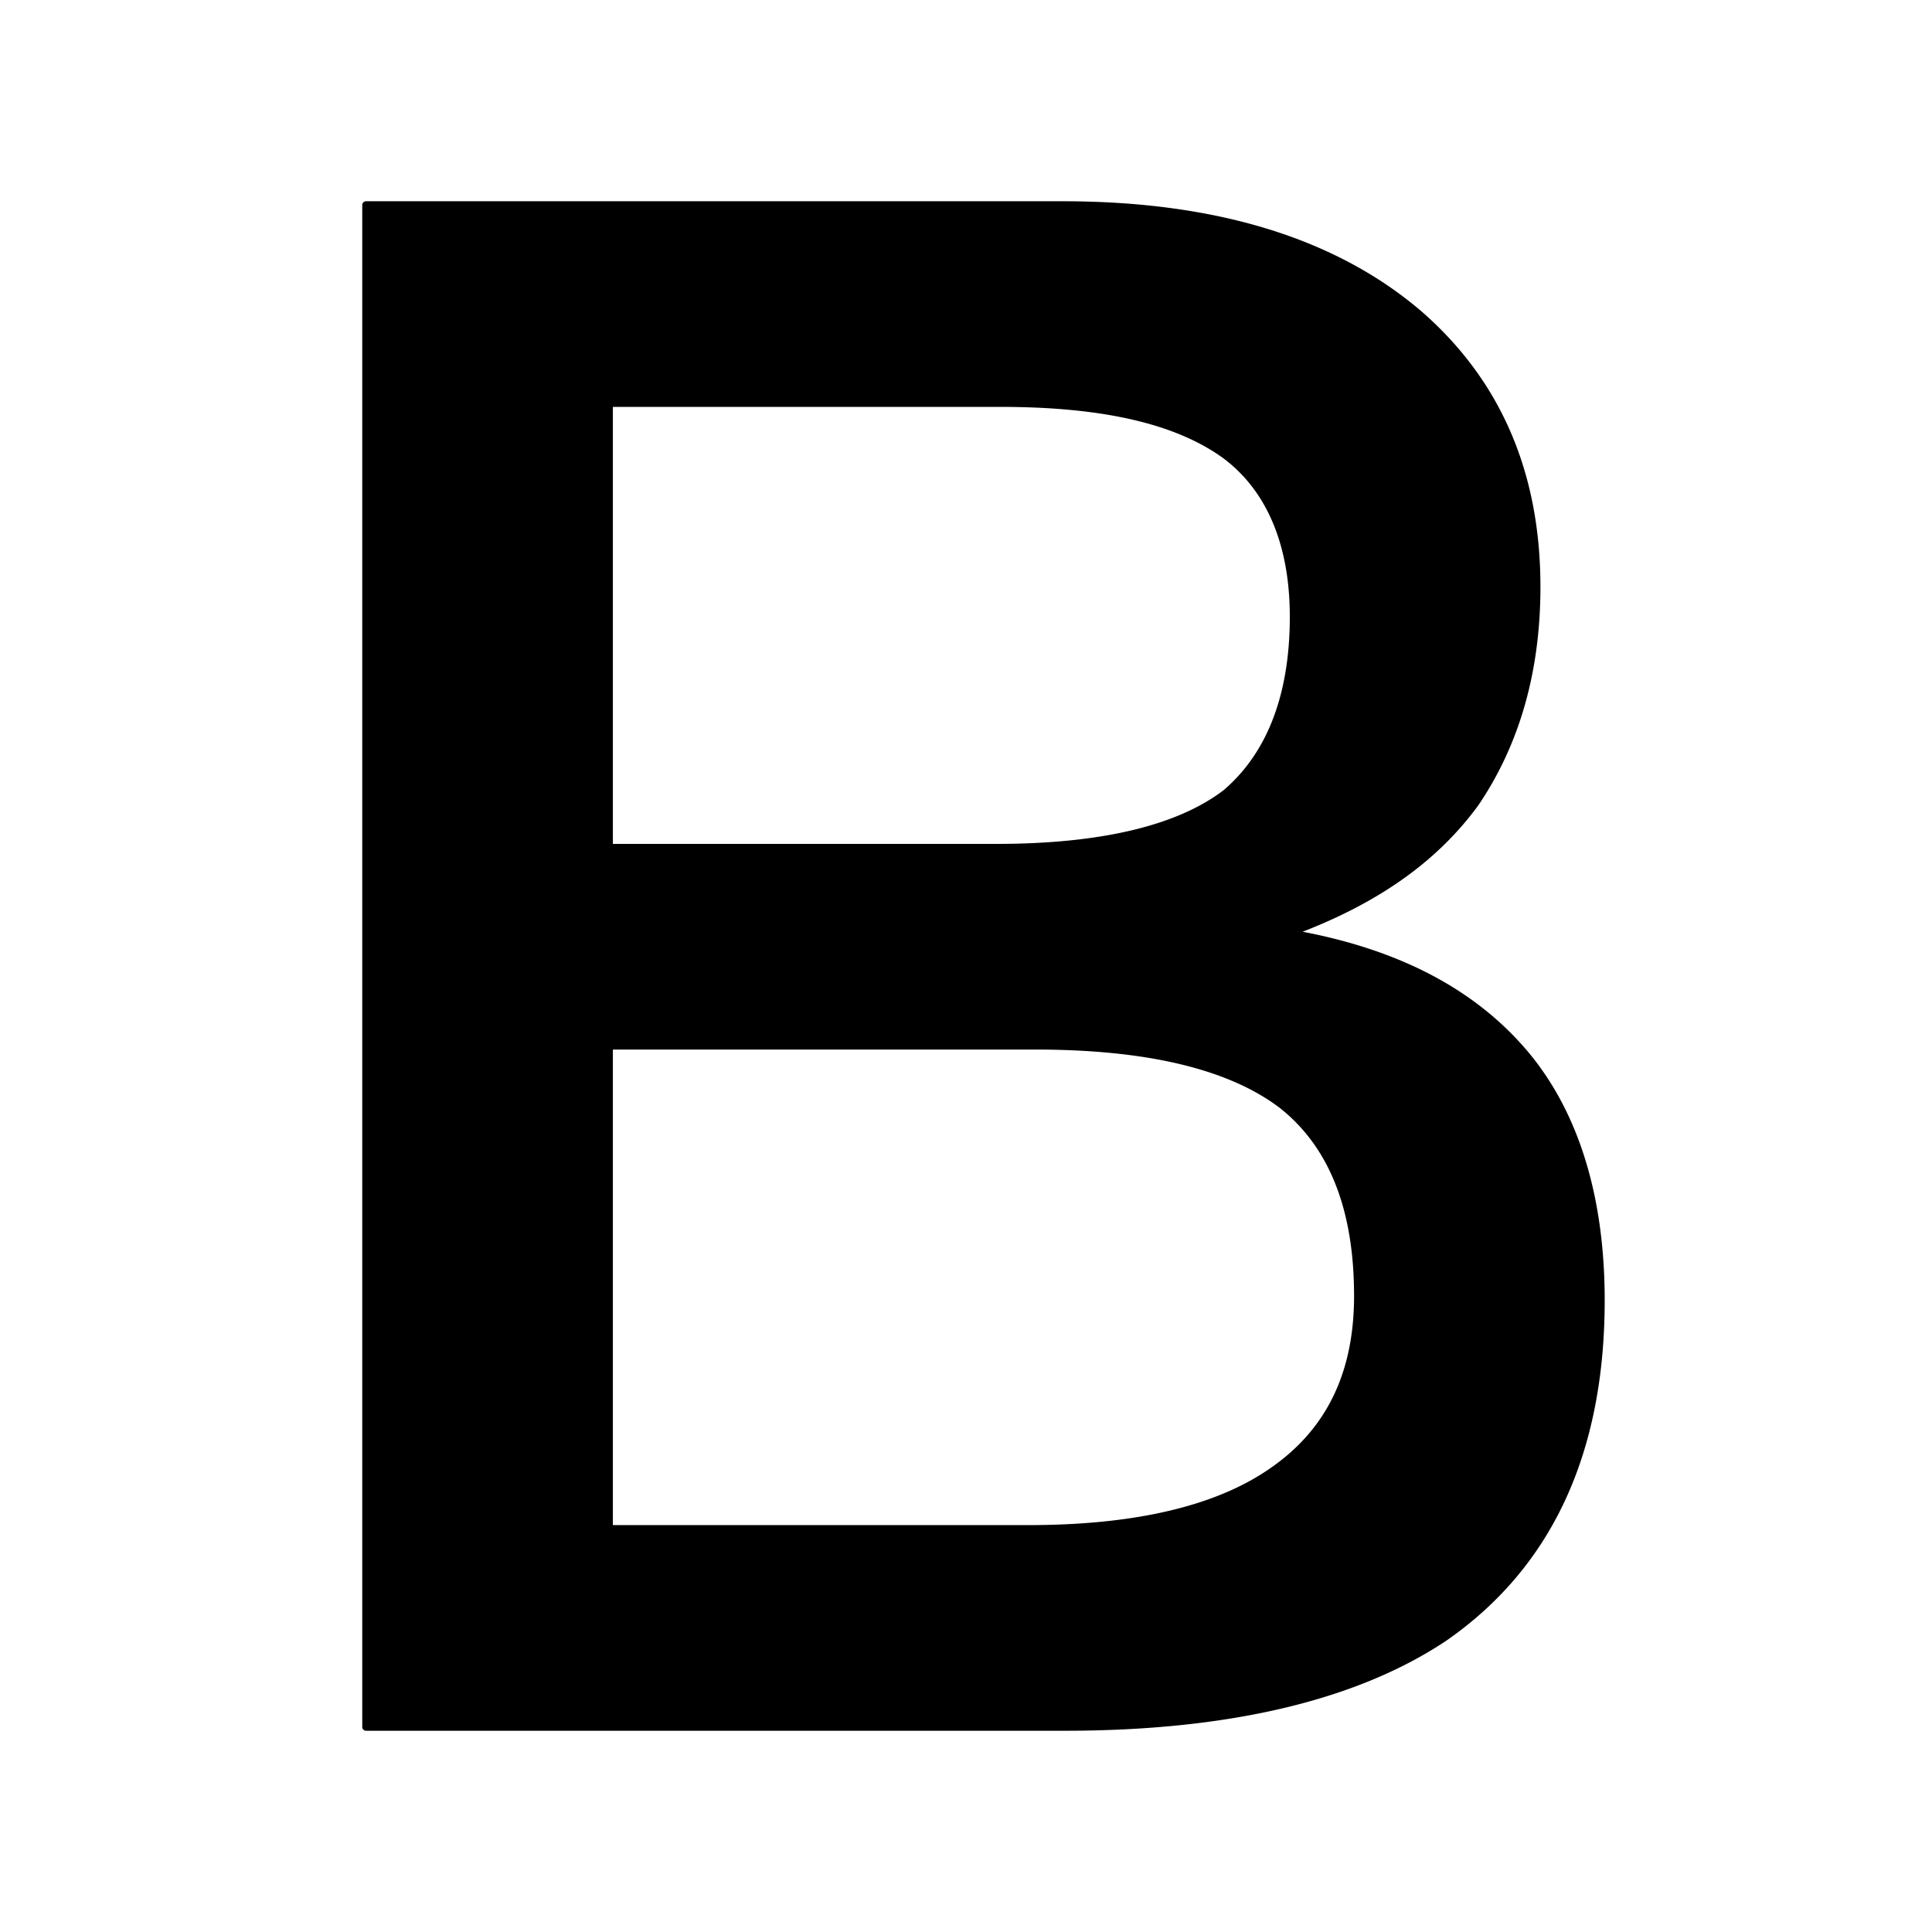 <?xml version="1.0" standalone="no"?><!DOCTYPE svg PUBLIC "-//W3C//DTD SVG 1.1//EN" "http://www.w3.org/Graphics/SVG/1.1/DTD/svg11.dtd"><svg t="1608888866826" class="icon" viewBox="0 0 1024 1024" version="1.1" xmlns="http://www.w3.org/2000/svg" p-id="2068" xmlns:xlink="http://www.w3.org/1999/xlink"  ><defs><style type="text/css"></style></defs><path d="M194 106.667h369.272c80.612 0 144.194 19.301 189.61 57.904 42.009 36.333 63.581 85.154 63.581 146.465 0 45.416-11.354 84.02-32.926 115.81-21.572 29.52-52.228 51.092-93.102 66.988 53.363 10.218 93.102 31.79 120.351 64.717 26.114 31.79 39.739 76.07 39.739 130.57 0 81.747-28.385 141.923-84.019 180.526-47.686 31.79-115.81 47.686-202.099 47.686H194a2 2 0 0 1-2-2V108.667a2 2 0 0 1 2-2z m130.84 108.997v231.619h203.235c56.77 0 96.508-10.219 120.35-28.385 22.709-19.301 35.198-49.957 35.198-91.966 0-38.603-12.49-66.988-35.197-84.019-24.979-18.166-63.582-27.25-118.08-27.25H324.84z m0 340.616v252.056h220.266c49.957 0 89.695-7.948 118.08-23.843 36.332-20.437 54.498-52.228 54.498-97.643 0-46.551-13.624-79.477-39.738-99.914-27.25-20.437-70.394-30.656-129.434-30.656H324.84z" p-id="2069"></path></svg>